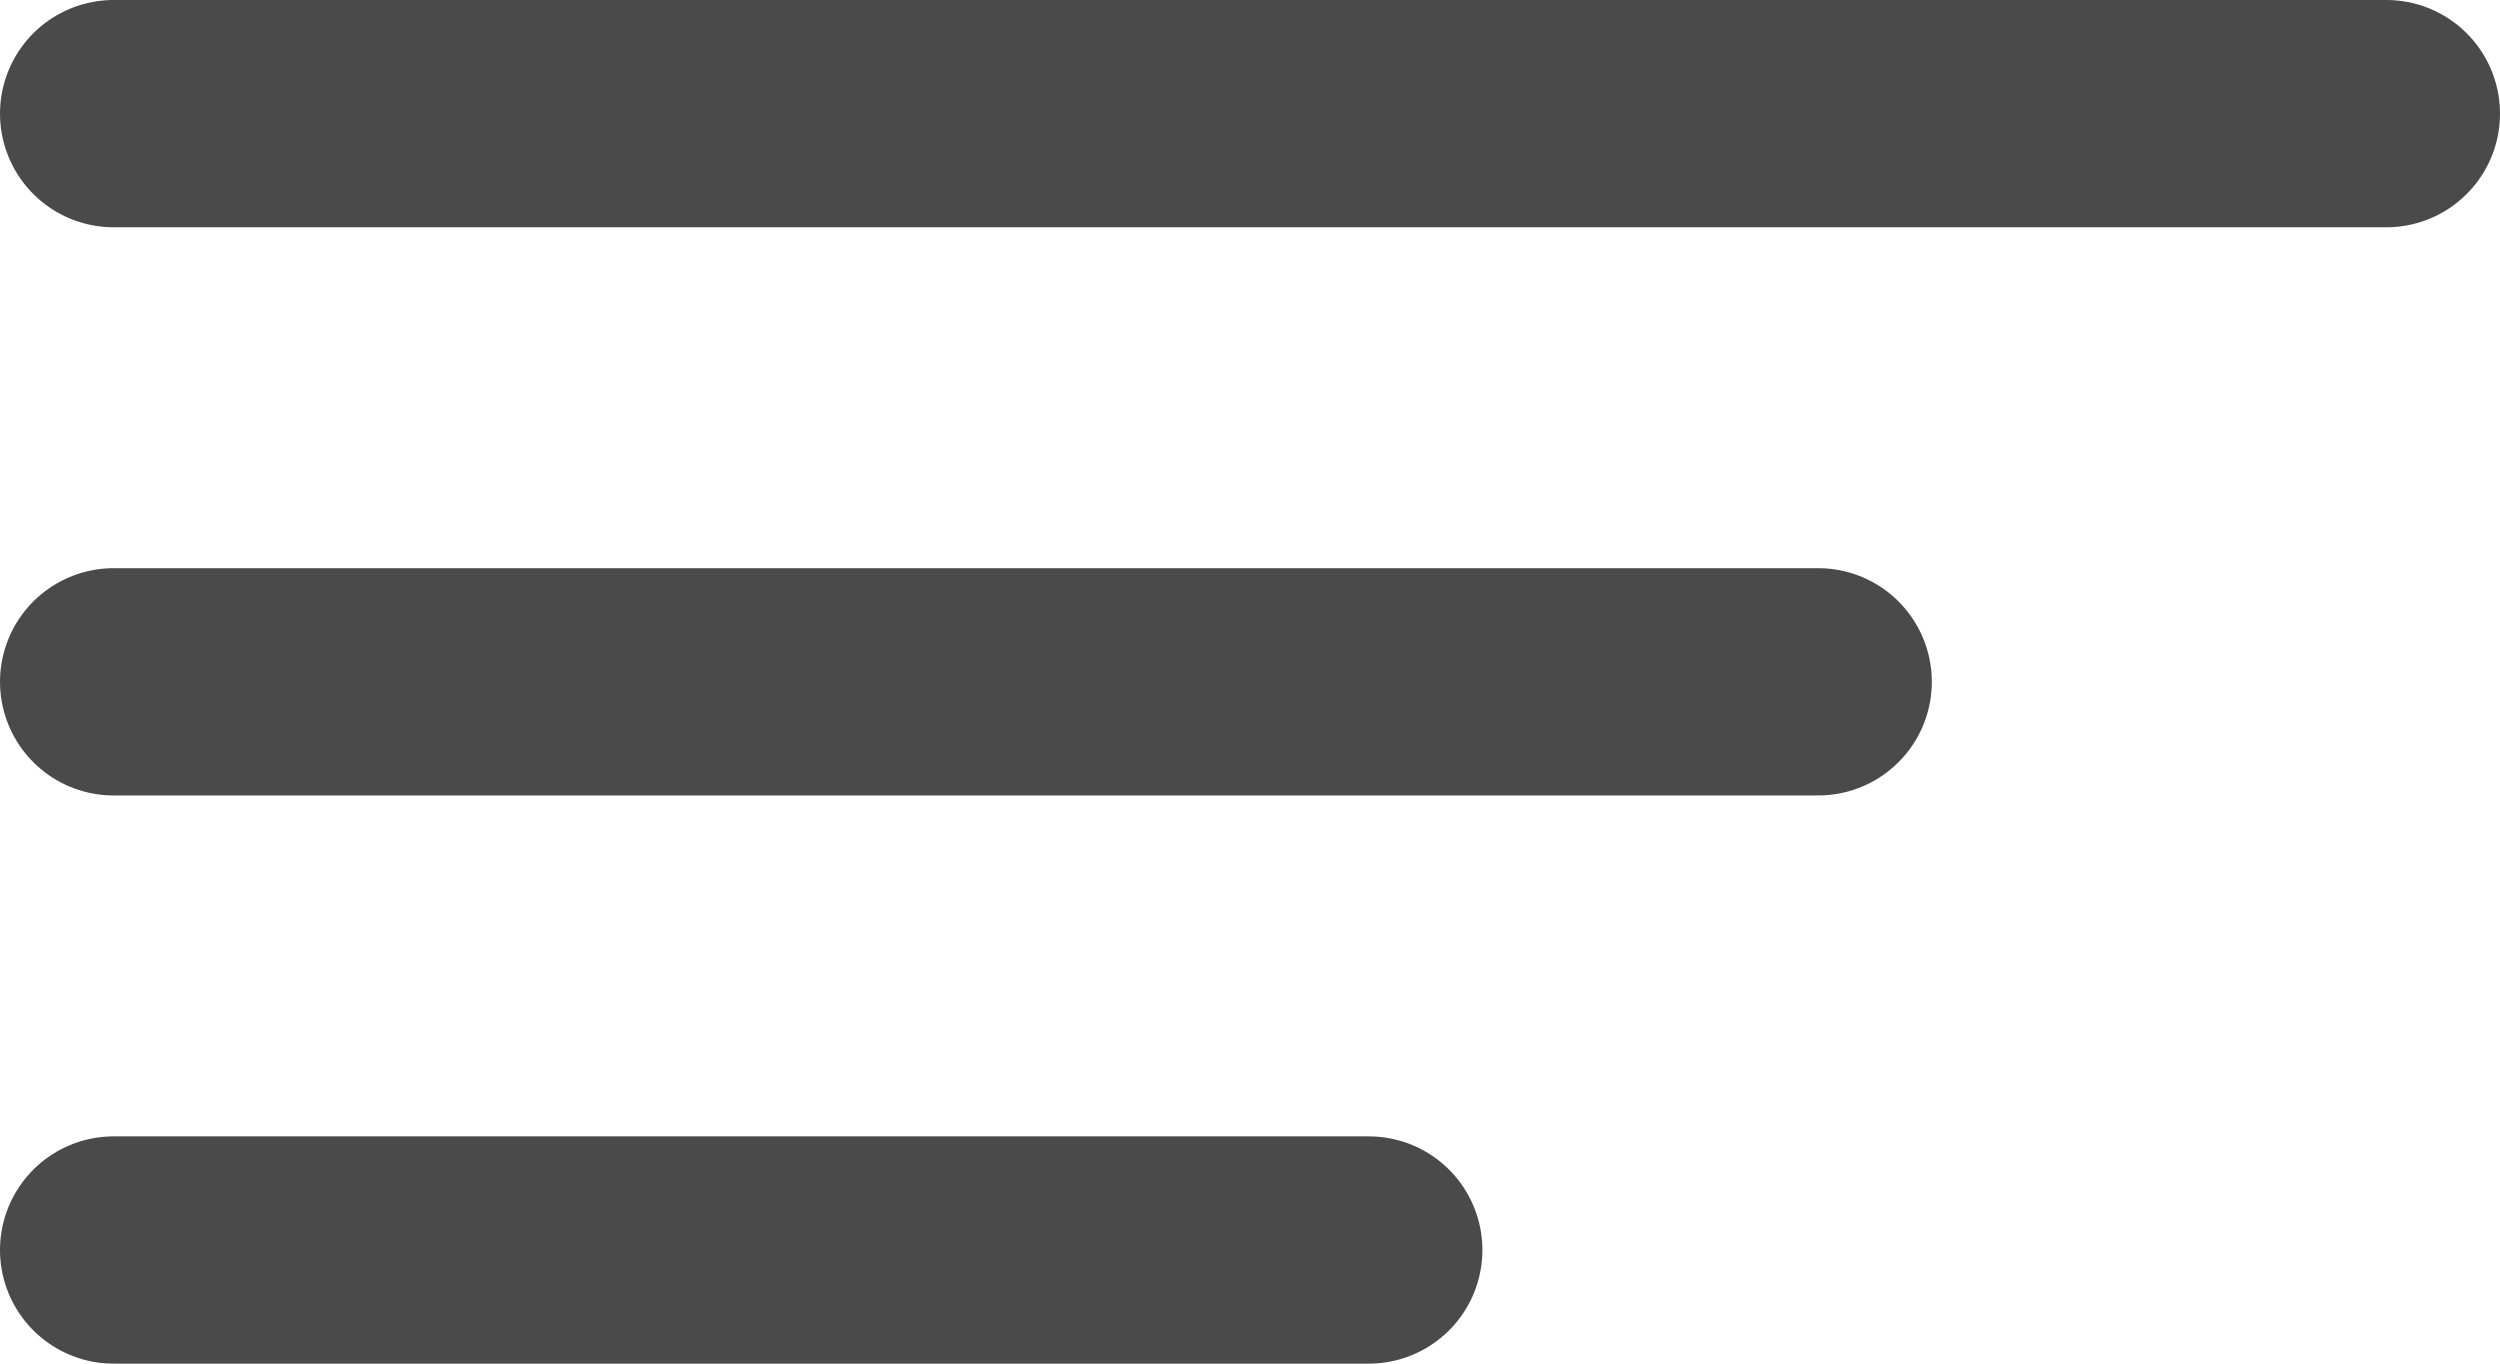 <svg width="22" height="12" viewBox="0 0 22 12" xmlns="http://www.w3.org/2000/svg"><title>paragraph</title><g stroke="#4a4a4a" stroke-width="2" fill="none" fill-rule="evenodd" stroke-linecap="round"><path d="M1 1h20M1 6h15M1 11h11.045"/></g></svg>